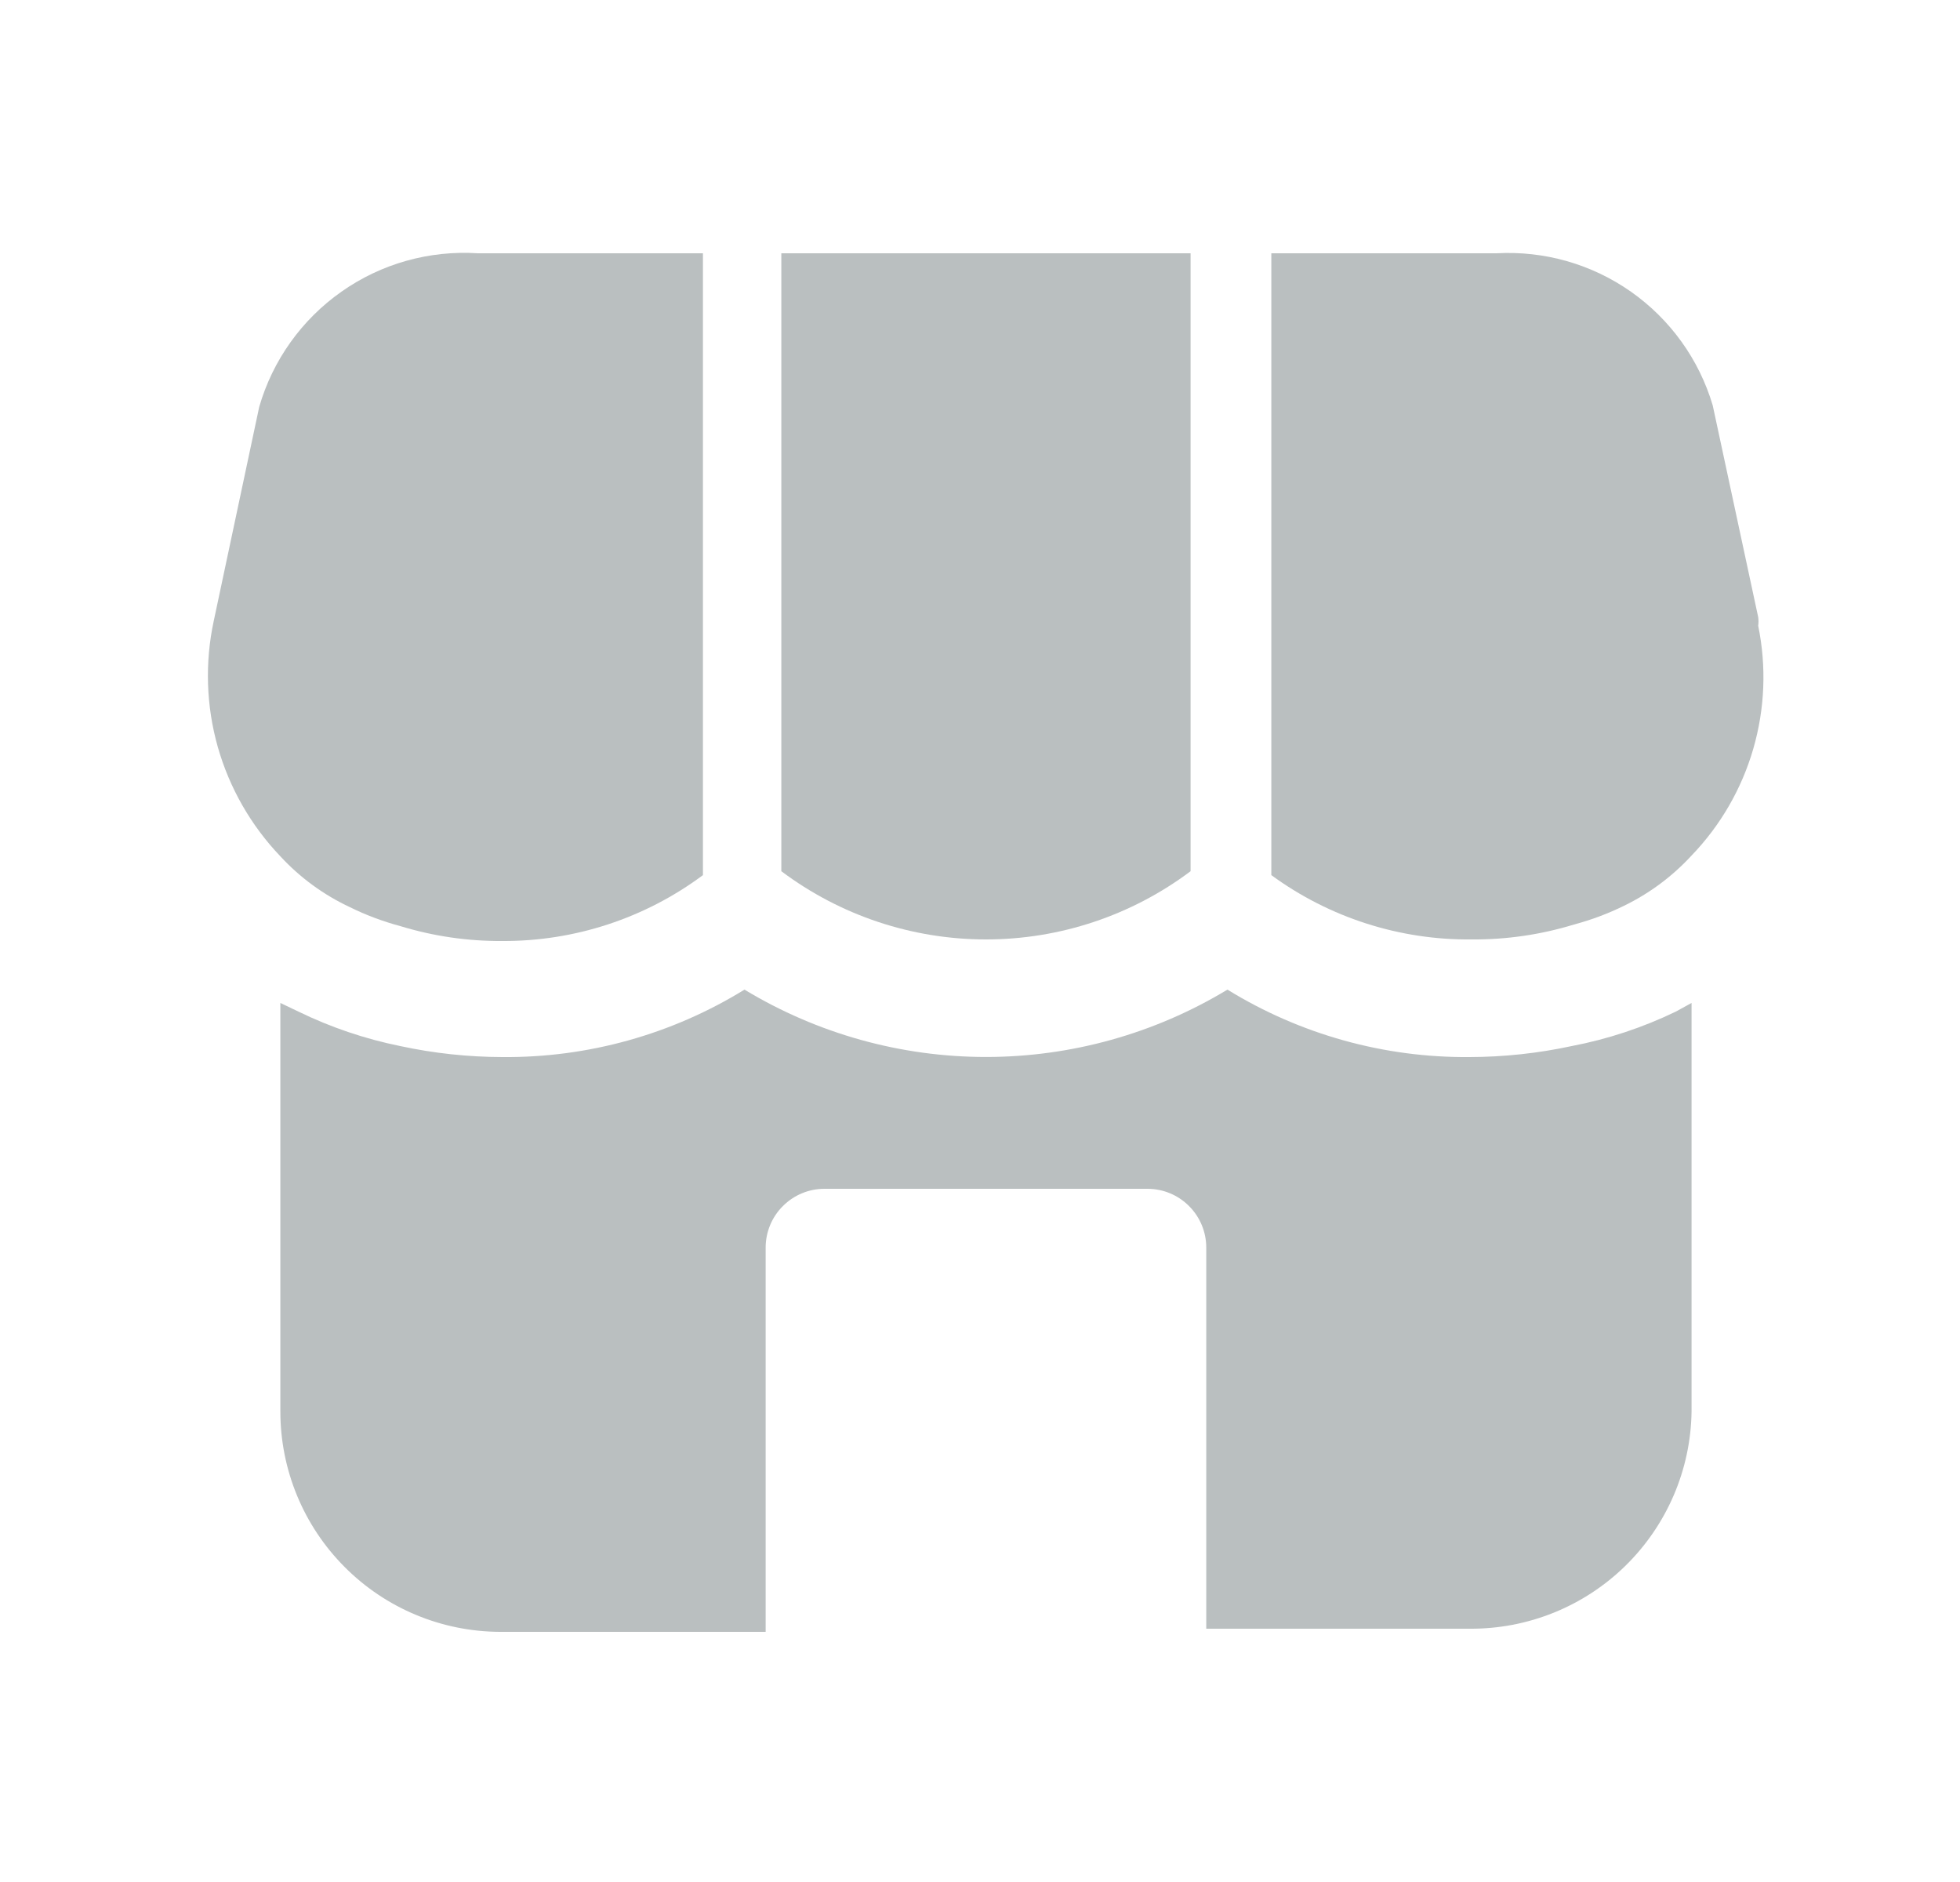 <svg width="25" height="24" viewBox="0 0 25 24" fill="none" xmlns="http://www.w3.org/2000/svg">
<path d="M20.046 13.34C19.619 13.432 19.183 13.479 18.746 13.48C17.656 13.49 16.585 13.192 15.656 12.62C14.727 13.182 13.662 13.479 12.576 13.479C11.49 13.479 10.425 13.182 9.496 12.62C8.568 13.192 7.497 13.49 6.406 13.48C5.969 13.479 5.533 13.432 5.106 13.34C4.656 13.249 4.219 13.101 3.806 12.9L3.576 12.79V18C3.576 18.744 3.871 19.457 4.396 19.983C4.92 20.51 5.633 20.807 6.376 20.81H9.766V15.91C9.766 15.711 9.845 15.52 9.986 15.38C10.127 15.239 10.317 15.16 10.516 15.16H14.636C14.835 15.16 15.026 15.239 15.166 15.38C15.307 15.52 15.386 15.711 15.386 15.91V20.77H18.746C19.488 20.775 20.202 20.487 20.732 19.968C21.262 19.449 21.566 18.742 21.576 18V12.79L21.376 12.9C20.954 13.104 20.507 13.252 20.046 13.34Z" fill="#BABFC0"/>
<path d="M6.096 3.23H8.966V11.16C8.227 11.71 7.328 12.005 6.406 12C5.966 12.003 5.528 11.939 5.106 11.81C4.886 11.751 4.671 11.671 4.466 11.57C4.13 11.413 3.828 11.193 3.576 10.92C3.201 10.527 2.927 10.049 2.778 9.526C2.63 9.003 2.612 8.451 2.726 7.92L3.306 5.19C3.478 4.594 3.849 4.075 4.356 3.719C4.863 3.362 5.477 3.19 6.096 3.23Z" fill="#BABFC0"/>
<path d="M9.966 3.23H15.186V11.11C14.433 11.675 13.518 11.98 12.576 11.98C11.635 11.98 10.719 11.675 9.966 11.11V3.23Z" fill="#BABFC0"/>
<path d="M21.576 10.91C21.332 11.175 21.041 11.392 20.716 11.55C20.511 11.651 20.297 11.731 20.076 11.79C19.655 11.919 19.217 11.983 18.776 11.98C17.857 11.991 16.958 11.703 16.216 11.16V3.23H19.086C19.698 3.196 20.302 3.368 20.803 3.72C21.304 4.072 21.672 4.583 21.846 5.17L22.426 7.87C22.431 7.907 22.431 7.944 22.426 7.98C22.533 8.501 22.511 9.039 22.363 9.55C22.215 10.06 21.945 10.527 21.576 10.91Z" fill="#BABFC0"/>
</svg>
